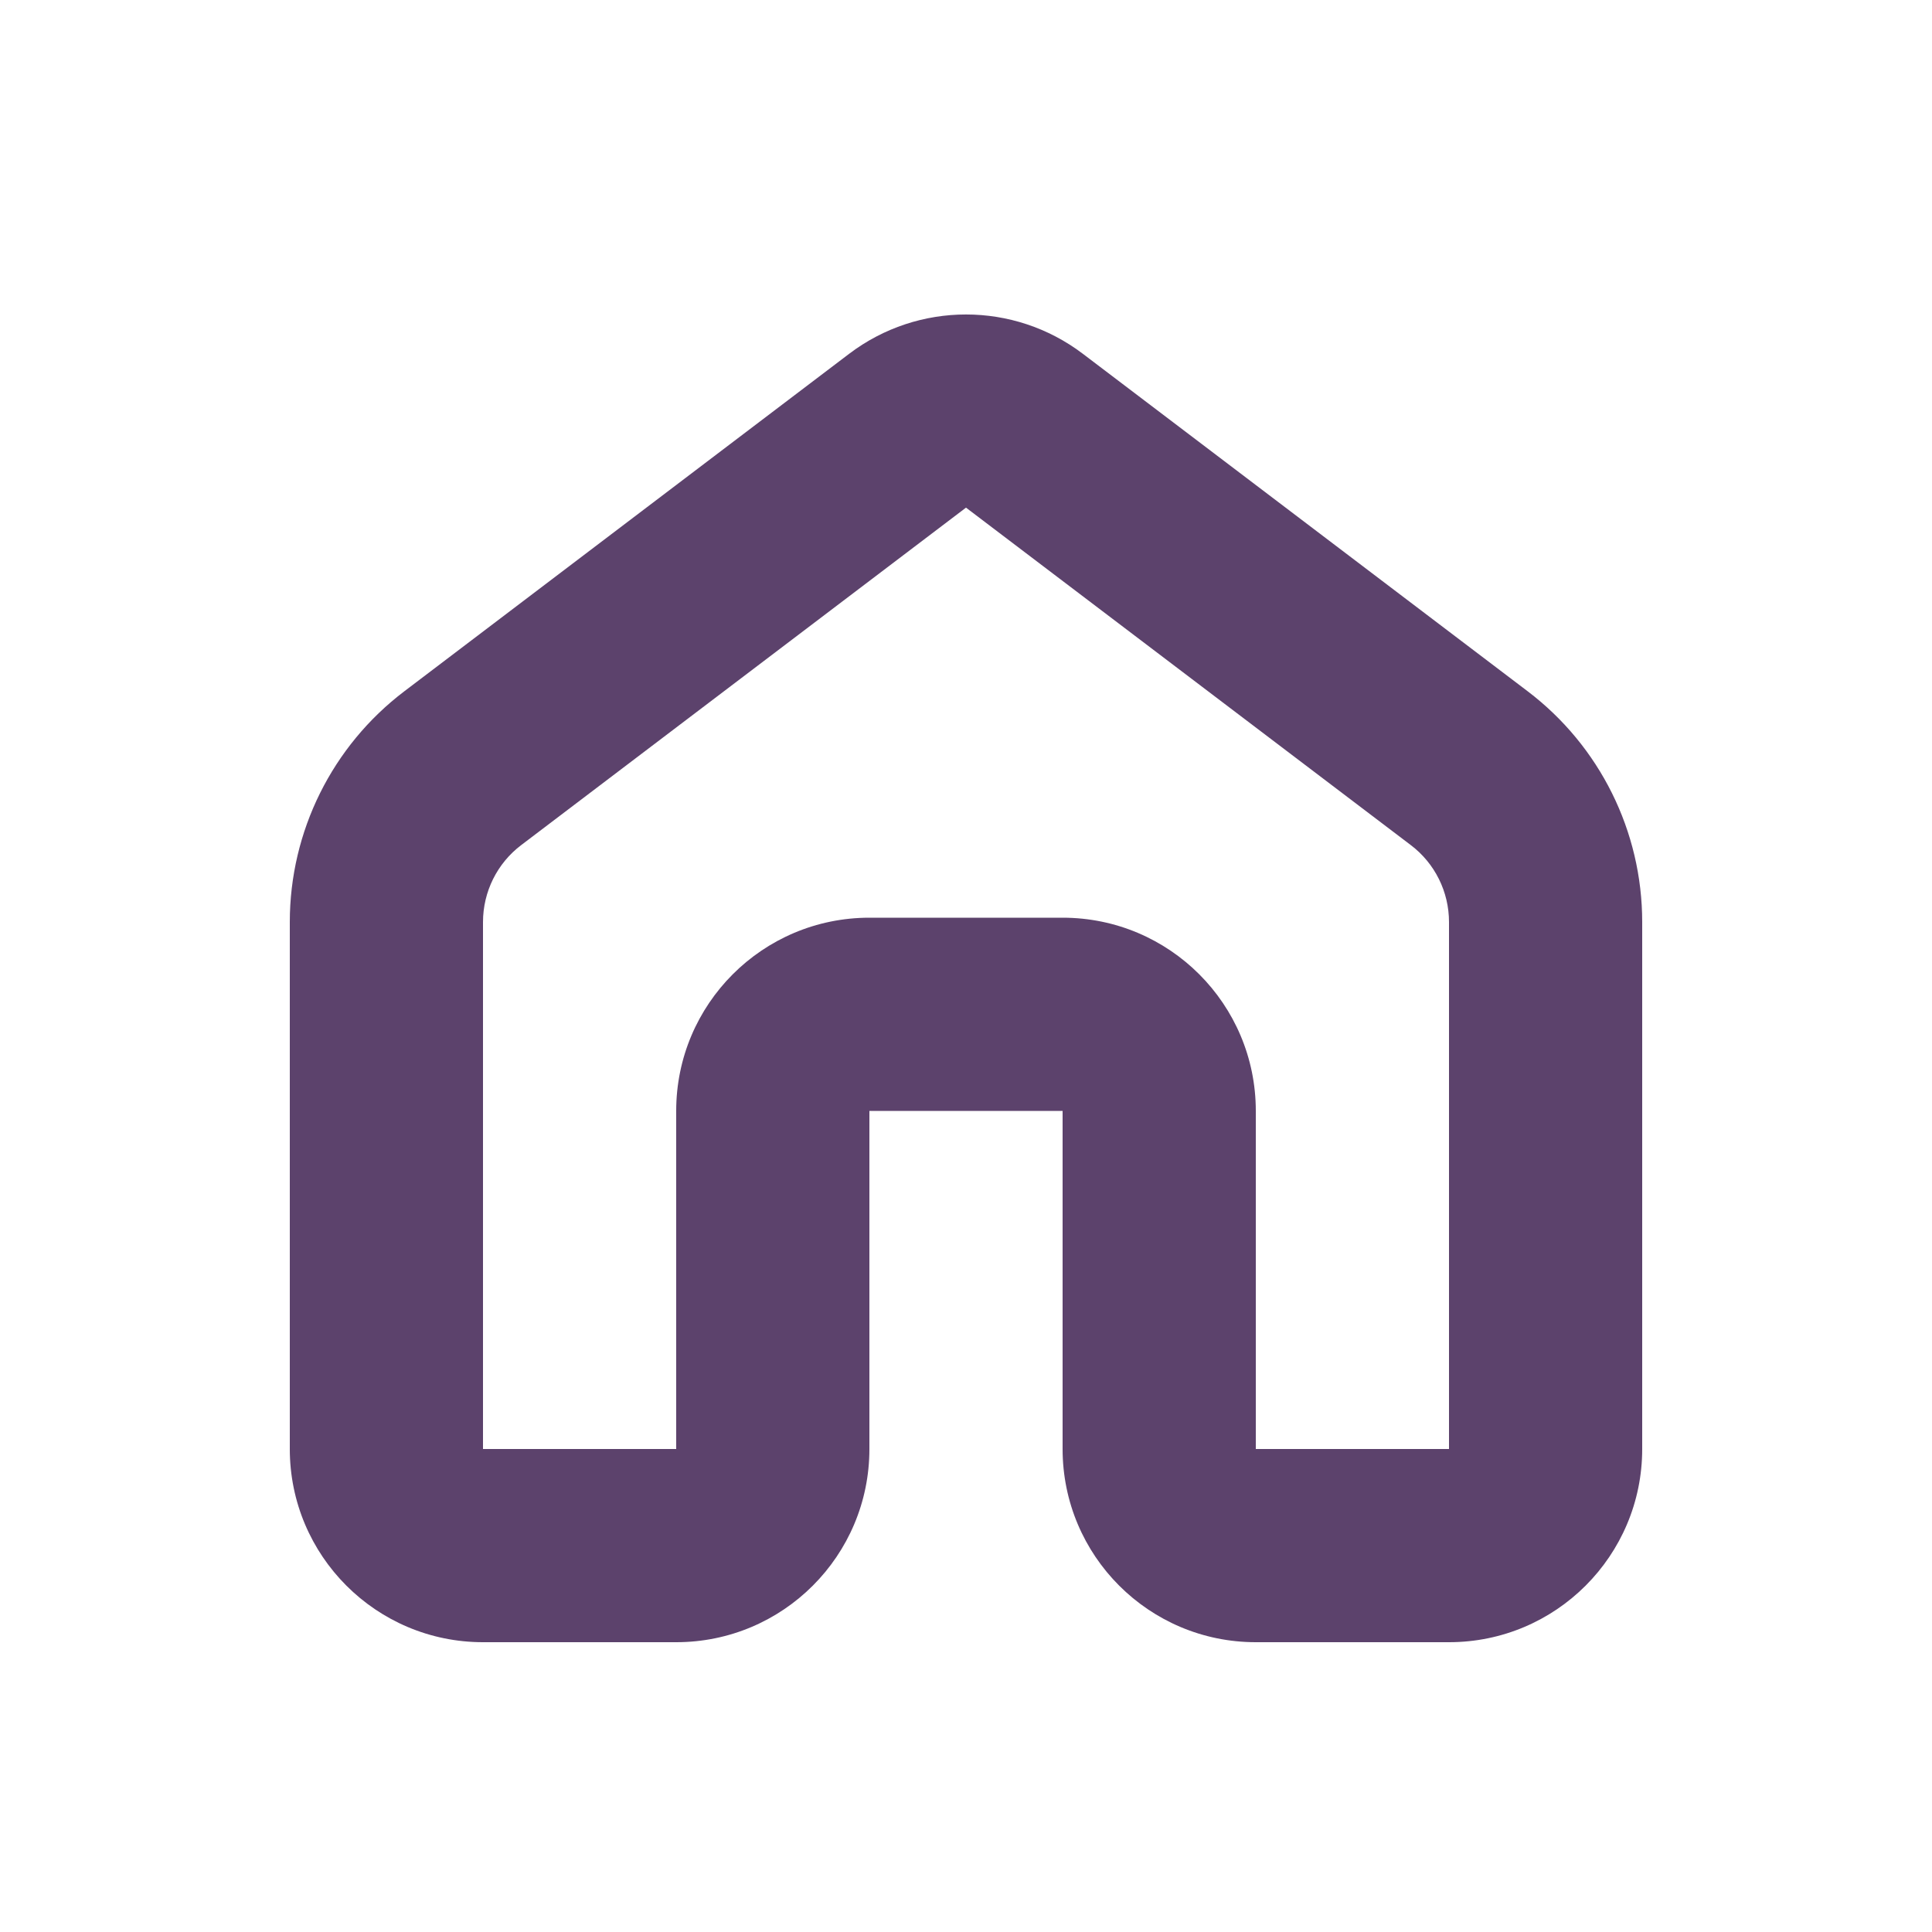 <svg width="20" height="20" viewBox="0 0 20 20" fill="none" xmlns="http://www.w3.org/2000/svg">
<path fill-rule="evenodd" clip-rule="evenodd" d="M8.791 3.662C9.506 3.12 10.494 3.12 11.209 3.662L15.813 7.155C16.561 7.722 17 8.606 17 9.545V15C17 16.105 16.105 17 15 17H13C11.895 17 11 16.105 11 15V11.5H9V15C9 16.105 8.105 17 7 17H5C3.895 17 3 16.105 3 15V9.545C3 8.606 3.439 7.722 4.187 7.155L8.791 3.662ZM14.604 8.748L10 5.255L5.396 8.748C5.146 8.937 5 9.232 5 9.545V15H7V11.5C7 10.395 7.895 9.5 9 9.5H11C12.105 9.5 13 10.395 13 11.5V15L15 15V9.545C15 9.232 14.854 8.937 14.604 8.748Z" fill="#5C426C"/>
</svg>
